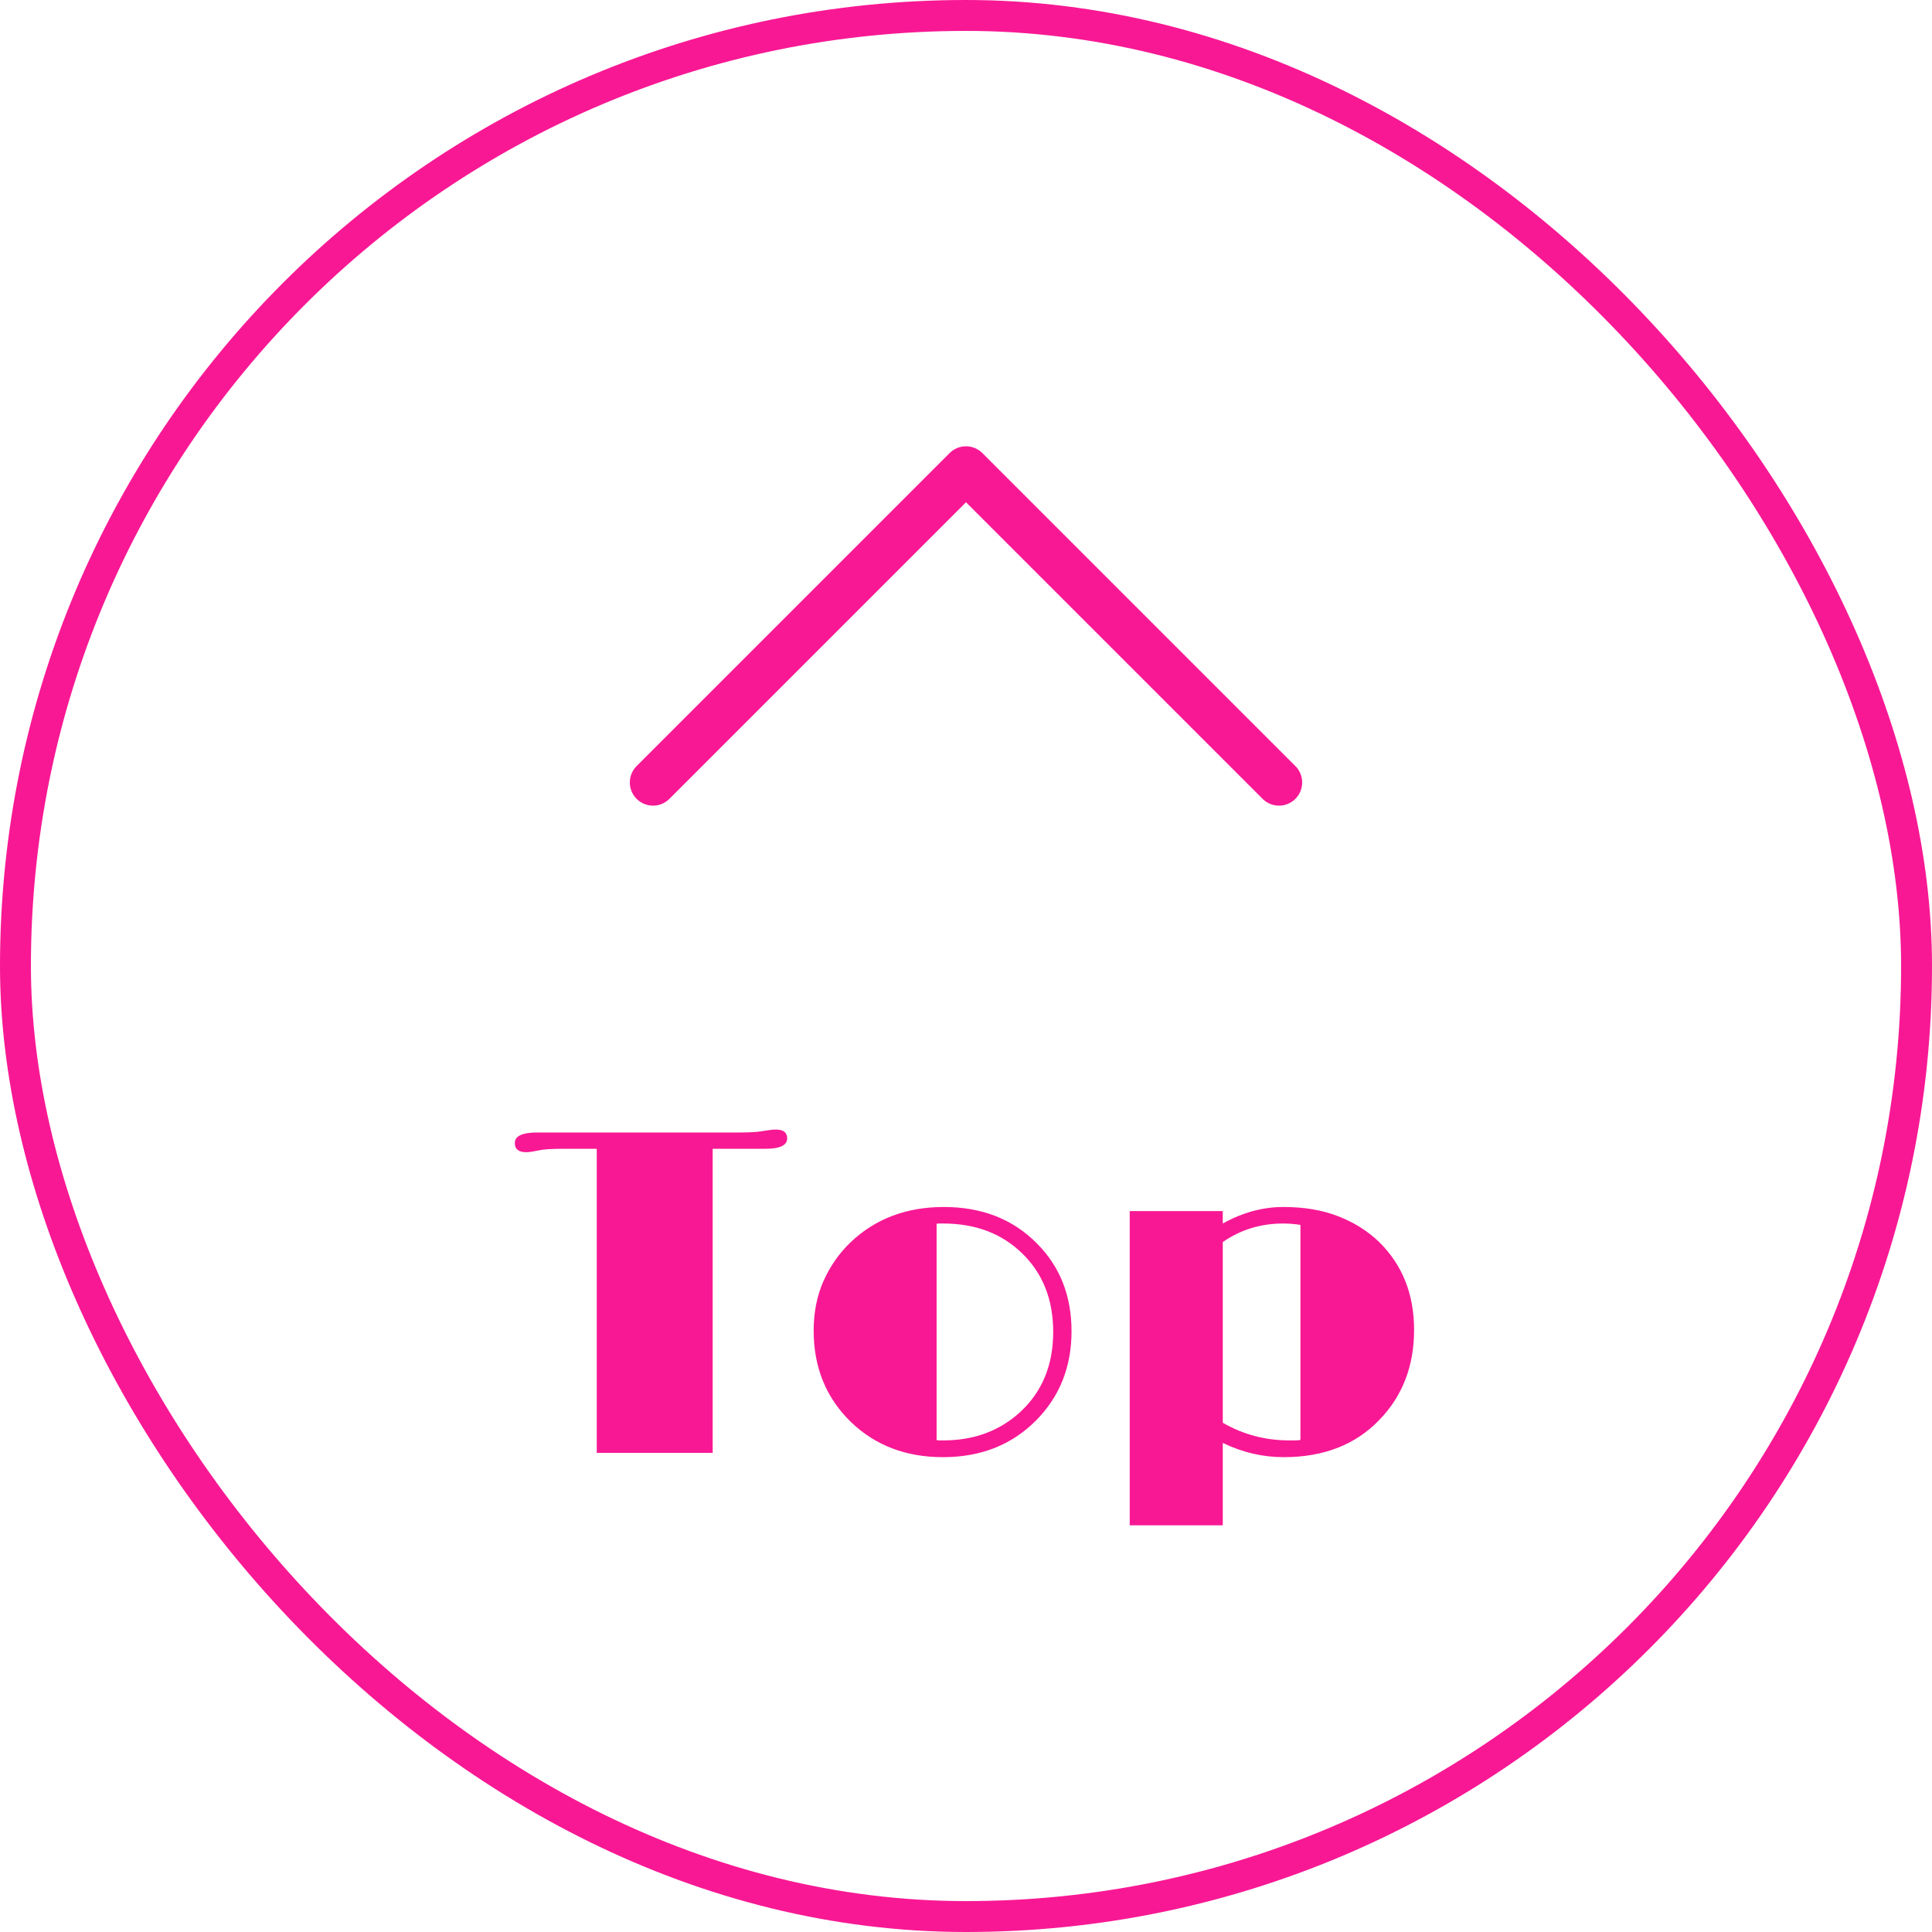 <svg width="125" height="125" viewBox="0 0 125 125" fill="none" xmlns="http://www.w3.org/2000/svg">
<rect x="1" y="1" width="123" height="123" rx="61.5" stroke="#F81894" stroke-width="2"/>
<path d="M42.25 50.625L62.5 30.375L82.75 50.625" stroke="#F81894" stroke-width="3" stroke-linecap="round" stroke-linejoin="round"/>
<path d="M50.93 73.653C50.93 74.103 50.456 74.327 49.509 74.327H46.11V94H38.61V74.327H36.413C35.661 74.327 35.144 74.361 34.86 74.43C34.489 74.508 34.221 74.547 34.055 74.547C33.557 74.547 33.308 74.352 33.308 73.961C33.308 73.502 33.791 73.272 34.758 73.272H47.824C48.498 73.272 48.996 73.243 49.318 73.185C49.709 73.116 50.002 73.082 50.197 73.082C50.685 73.082 50.93 73.272 50.93 73.653ZM52.644 86.09C52.644 84.918 52.853 83.853 53.273 82.897C53.703 81.93 54.289 81.09 55.031 80.377C56.633 78.853 58.645 78.092 61.066 78.092C63.537 78.092 65.549 78.883 67.102 80.465C68.586 81.959 69.328 83.849 69.328 86.134C69.328 88.429 68.566 90.348 67.043 91.891C65.471 93.482 63.459 94.278 61.008 94.278C58.615 94.278 56.633 93.522 55.06 92.008C53.449 90.445 52.644 88.473 52.644 86.09ZM60.598 93.18C60.676 93.189 60.754 93.194 60.832 93.194H61.037C63.01 93.194 64.665 92.584 66.003 91.363C67.429 90.045 68.142 88.316 68.142 86.178C68.142 84.088 67.473 82.394 66.135 81.095C64.816 79.806 63.112 79.161 61.023 79.161H60.803C60.734 79.161 60.666 79.166 60.598 79.176V93.18ZM83.054 94.278C81.696 94.278 80.383 93.971 79.113 93.356V98.688H73.093V78.356H79.113V79.161C80.393 78.448 81.701 78.092 83.039 78.092C84.377 78.092 85.559 78.292 86.584 78.692C87.609 79.093 88.488 79.644 89.221 80.348C90.734 81.832 91.491 83.731 91.491 86.046C91.491 88.38 90.744 90.318 89.25 91.861C87.707 93.473 85.642 94.278 83.054 94.278ZM83.01 79.161C81.564 79.161 80.266 79.561 79.113 80.362V92.052C80.432 92.814 81.867 93.194 83.42 93.194H83.801C83.918 93.194 84.03 93.185 84.138 93.165V79.249C83.767 79.19 83.391 79.161 83.01 79.161Z" fill="#F81894"/>
</svg>
